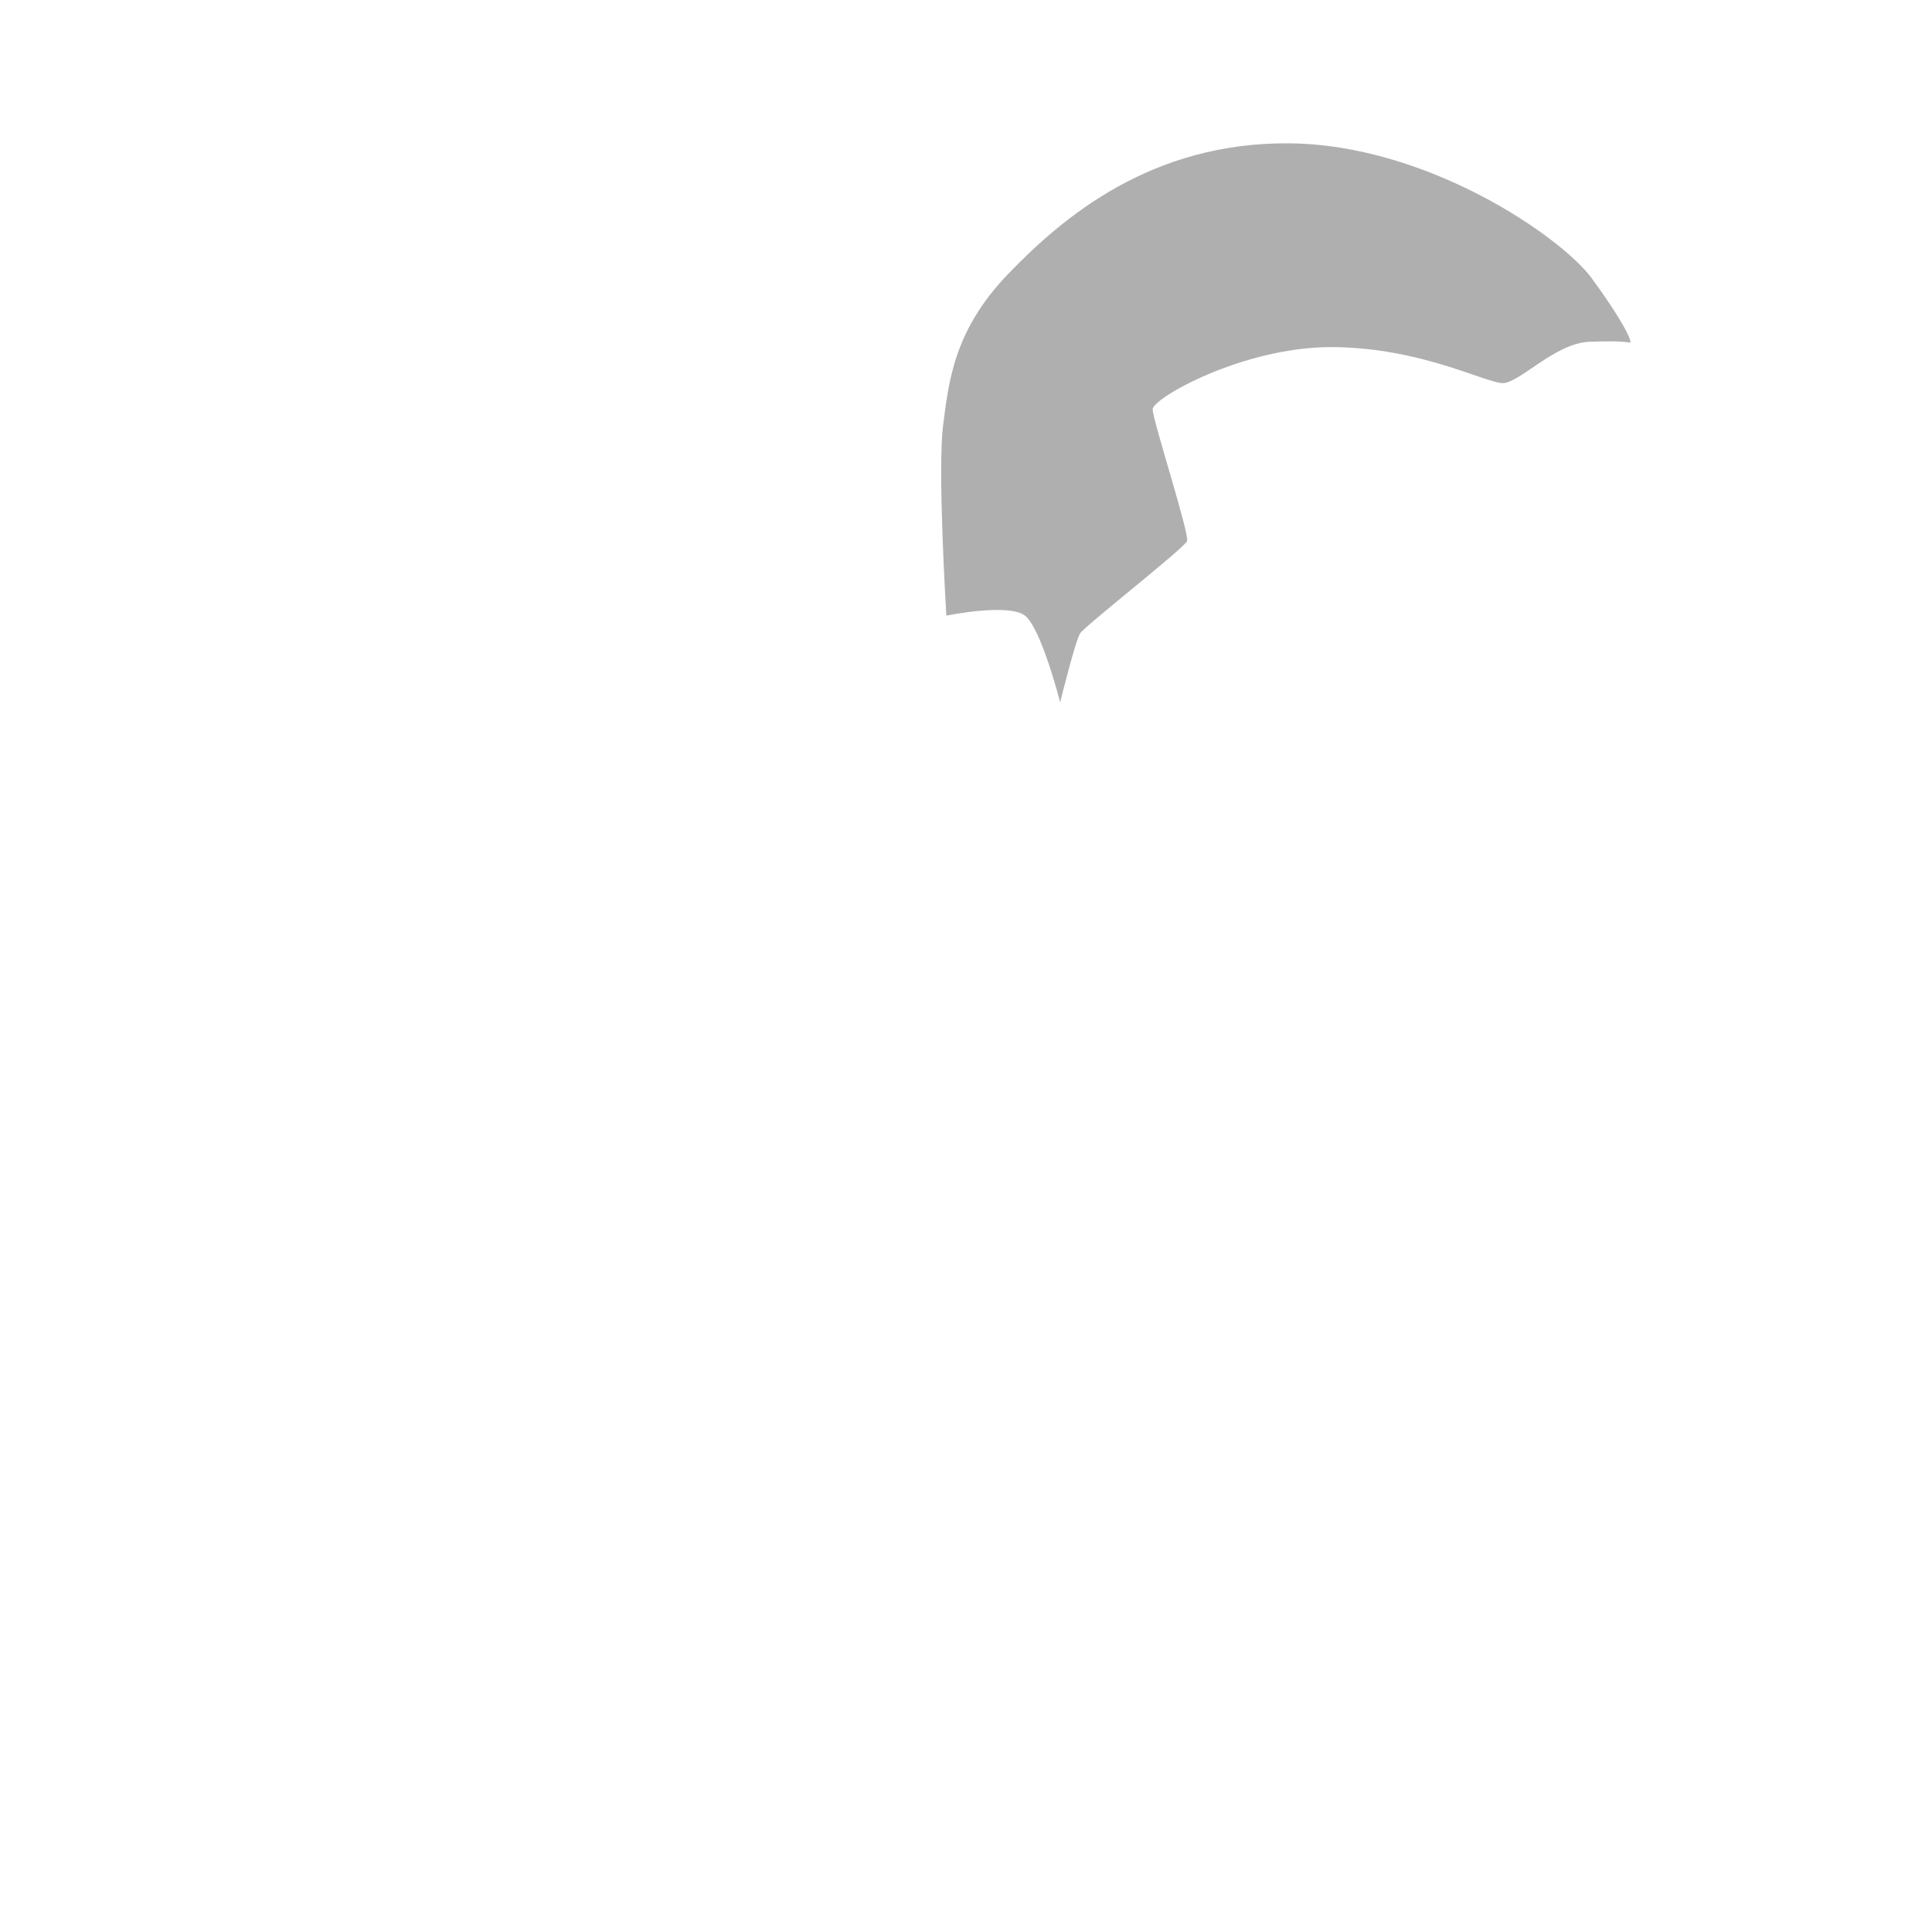 <?xml version="1.0" encoding="UTF-8" standalone="no"?>
<!-- Created with Inkscape (http://www.inkscape.org/) -->

<svg
   width="400"
   height="400"
   viewBox="0 0 400 400"
   version="1.1"
   id="svg303149"
   xml:space="preserve"
   inkscape:version="1.2.2 (b0a8486, 2022-12-01)"
   sodipodi:docname="HairDeLeve.svg"
   xmlns:inkscape="http://www.inkscape.org/namespaces/inkscape"
   xmlns:sodipodi="http://sodipodi.sourceforge.net/DTD/sodipodi-0.dtd"
   xmlns="http://www.w3.org/2000/svg"
   xmlns:svg="http://www.w3.org/2000/svg"><sodipodi:namedview
     id="namedview303151"
     pagecolor="#ffffff"
     bordercolor="#666666"
     borderopacity="1.0"
     inkscape:showpageshadow="2"
     inkscape:pageopacity="0.0"
     inkscape:pagecheckerboard="0"
     inkscape:deskcolor="#d1d1d1"
     inkscape:document-units="px"
     showgrid="false"
     inkscape:zoom="1.475"
     inkscape:cx="84.745763"
     inkscape:cy="200"
     inkscape:window-width="1799"
     inkscape:window-height="810"
     inkscape:window-x="2671"
     inkscape:window-y="298"
     inkscape:window-maximized="0"
     inkscape:current-layer="layer1" /><defs
     id="defs303146" /><g
     inkscape:label="Layer 1"
     inkscape:groupmode="layer"
     id="layer1"><path
       style="mix-blend-mode:multiply;fill:#383838;fill-opacity:0.4;stroke:none;stroke-width:1px;stroke-linecap:butt;stroke-linejoin:miter;stroke-opacity:1"
       d="m 219.492,145.424 c 0,0 3.146,-12.796 4.153,-14.322 1.006,-1.526 21.56,-17.645 22.119,-19.068 0.558,-1.422 -7.091,-24.985 -7.119,-27.288 -0.027,-2.304 18.78,-12.979 37.203,-12.881 18.423,0.097 31.919,7.533 35.339,7.458 3.42,-0.075 10.859,-8.274 17.797,-8.559 6.937,-0.285 8.445,0.184 8.445,0.184 0.754,0.066 -1.615,-4.833 -7.922,-13.39 -6.307,-8.557 -33.996,-27.649 -62.586,-27.884 -28.59,-0.235 -46.852,15.28 -58.148,26.995 -11.296,11.716 -12.342,22.28 -13.518,31.467 -1.177,9.187 0.678,39.322 0.678,39.322 0,0 12.867,-2.642 16.271,0 3.404,2.642 7.288,17.966 7.288,17.966 z"
       id="path303312"
       sodipodi:nodetypes="czzzzzzszzzzczc" /></g></svg>
